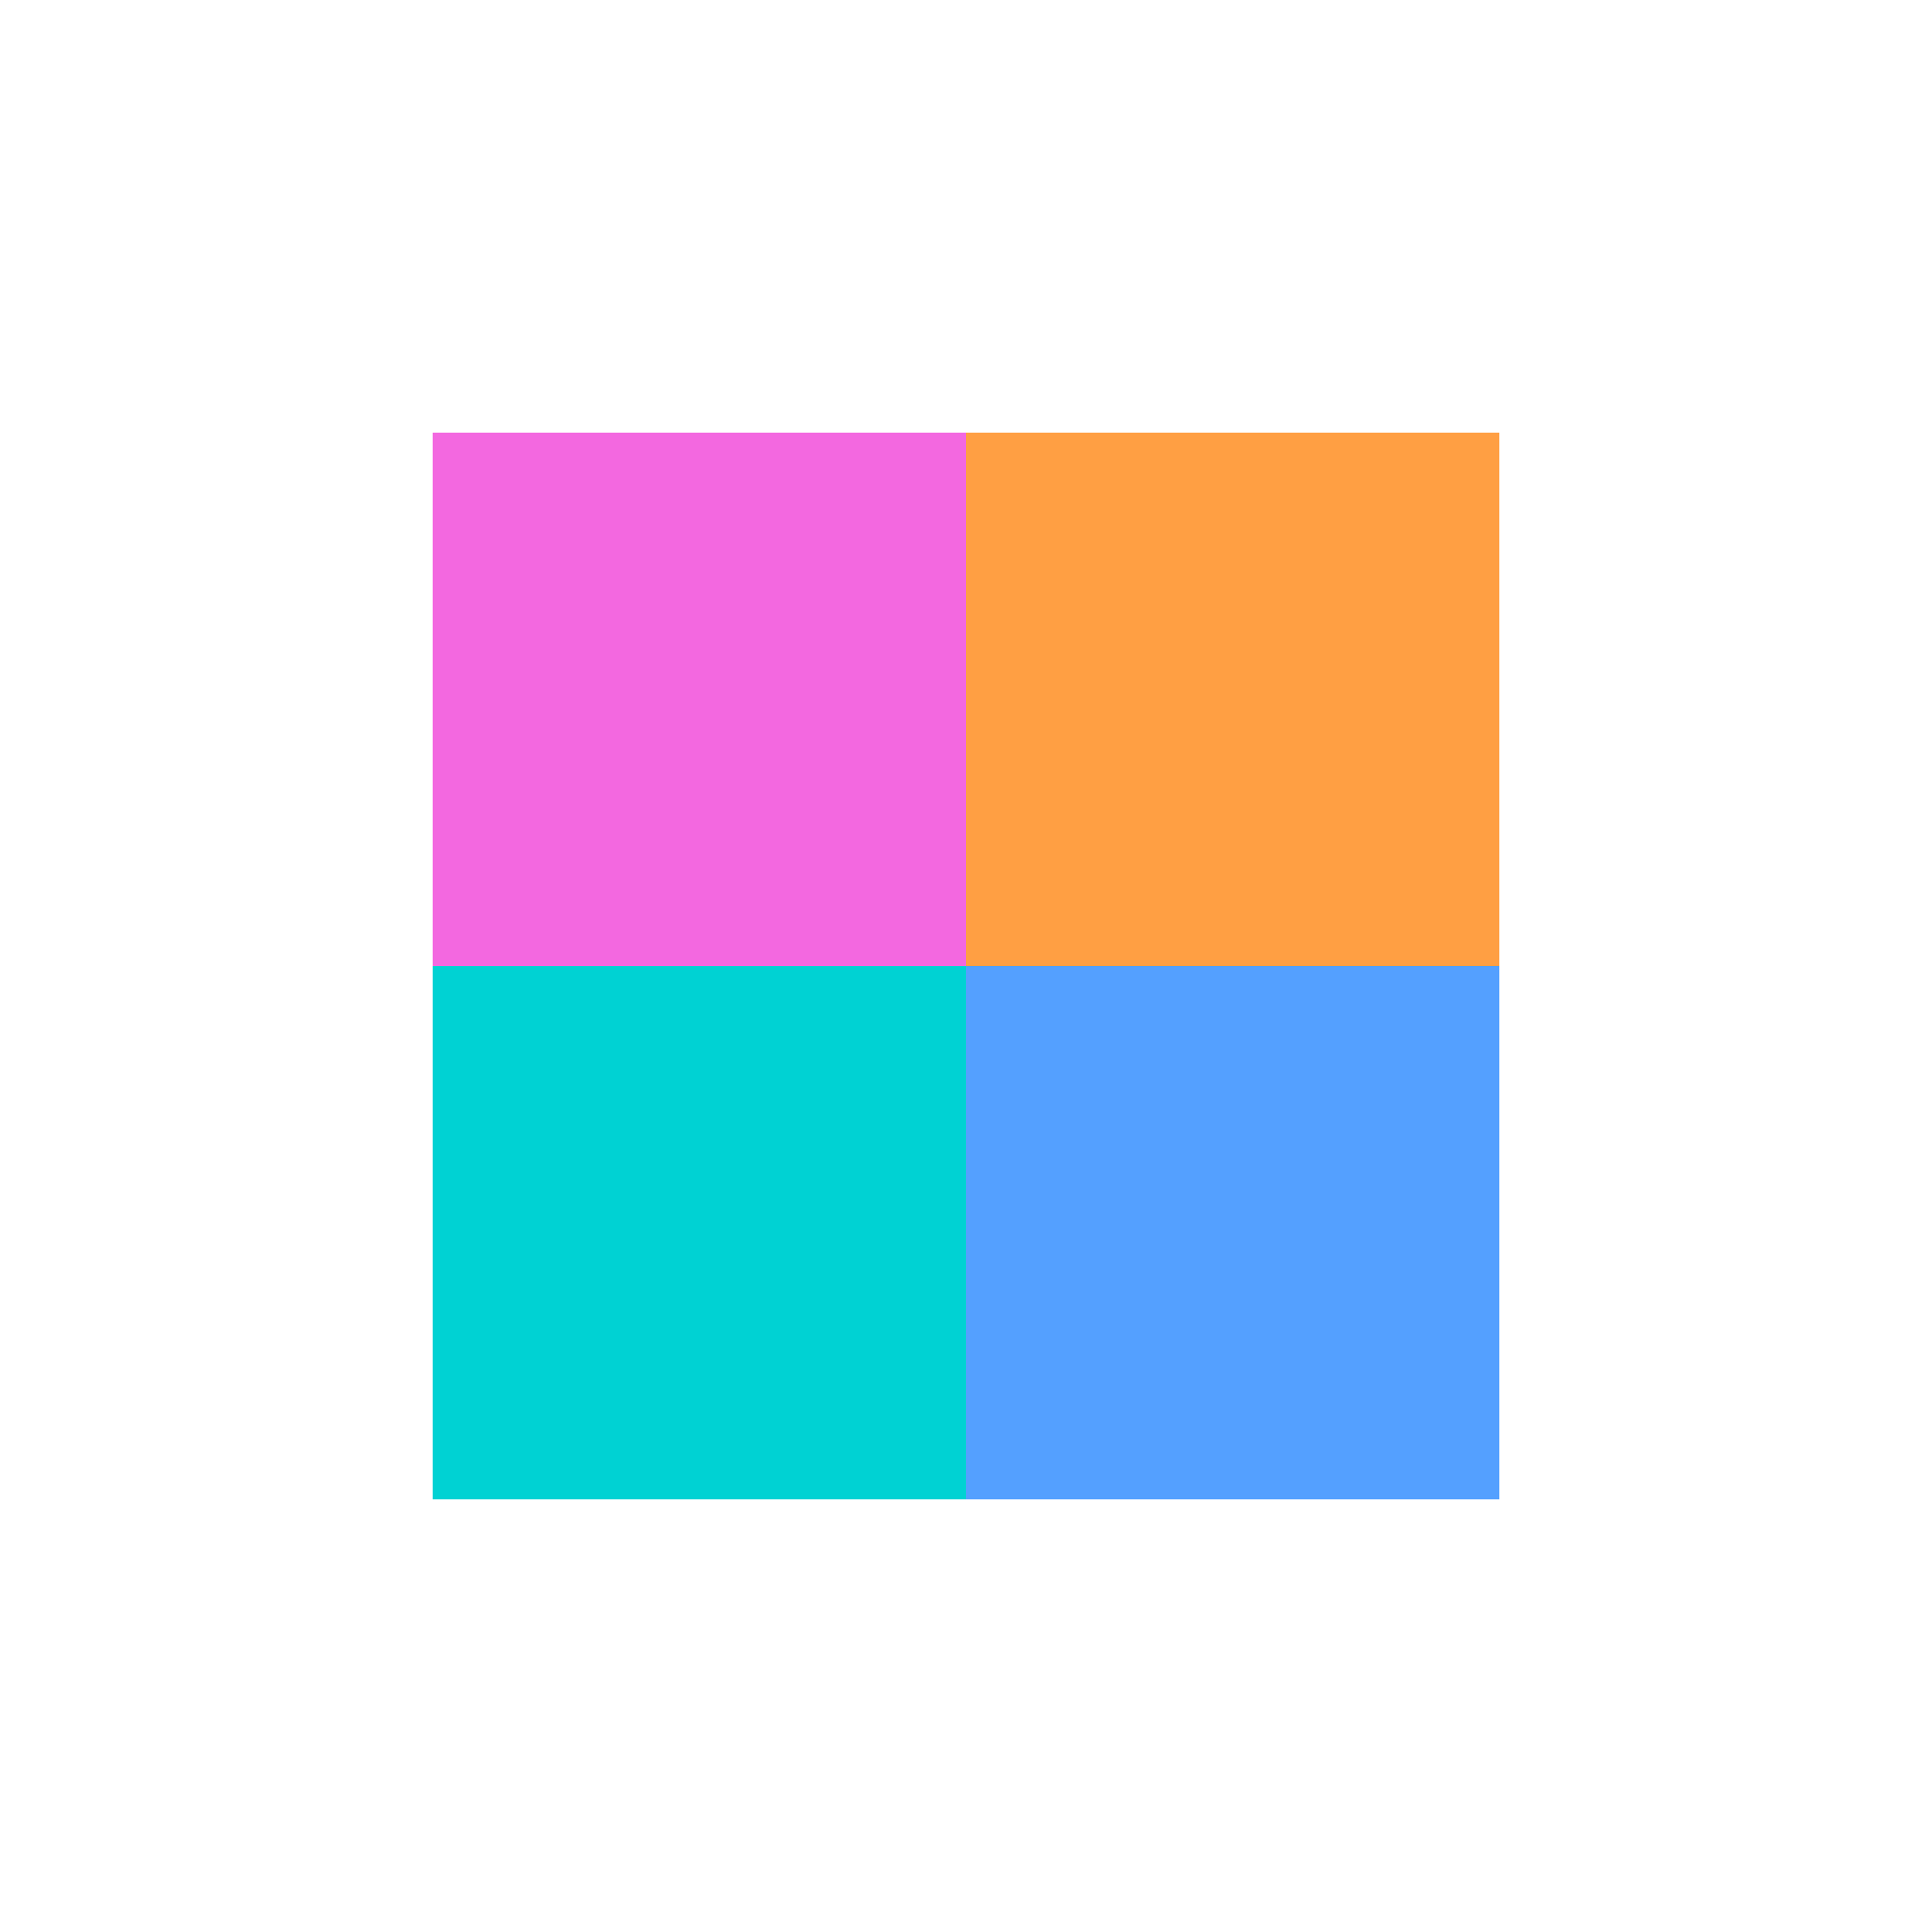 <svg id="efx6nbU9KoA1" xmlns="http://www.w3.org/2000/svg" xmlns:xlink="http://www.w3.org/1999/xlink" viewBox="0 0 600 600" shape-rendering="geometricPrecision" text-rendering="geometricPrecision"><rect width="165.644" height="165.644" rx="0" ry="0" transform="translate(134.356 134.356)" fill="#f368e0" stroke-width="0"/><rect width="165.644" height="165.644" rx="0" ry="0" transform="translate(300 134.356)" fill="#ff9f43" stroke-width="0"/><rect width="165.644" height="165.644" rx="0" ry="0" transform="translate(300 300)" fill="#54a0ff" stroke-width="0"/><rect width="165.644" height="165.644" rx="0" ry="0" transform="translate(134.356 300)" fill="#00d2d3" stroke-width="0"/></svg>
